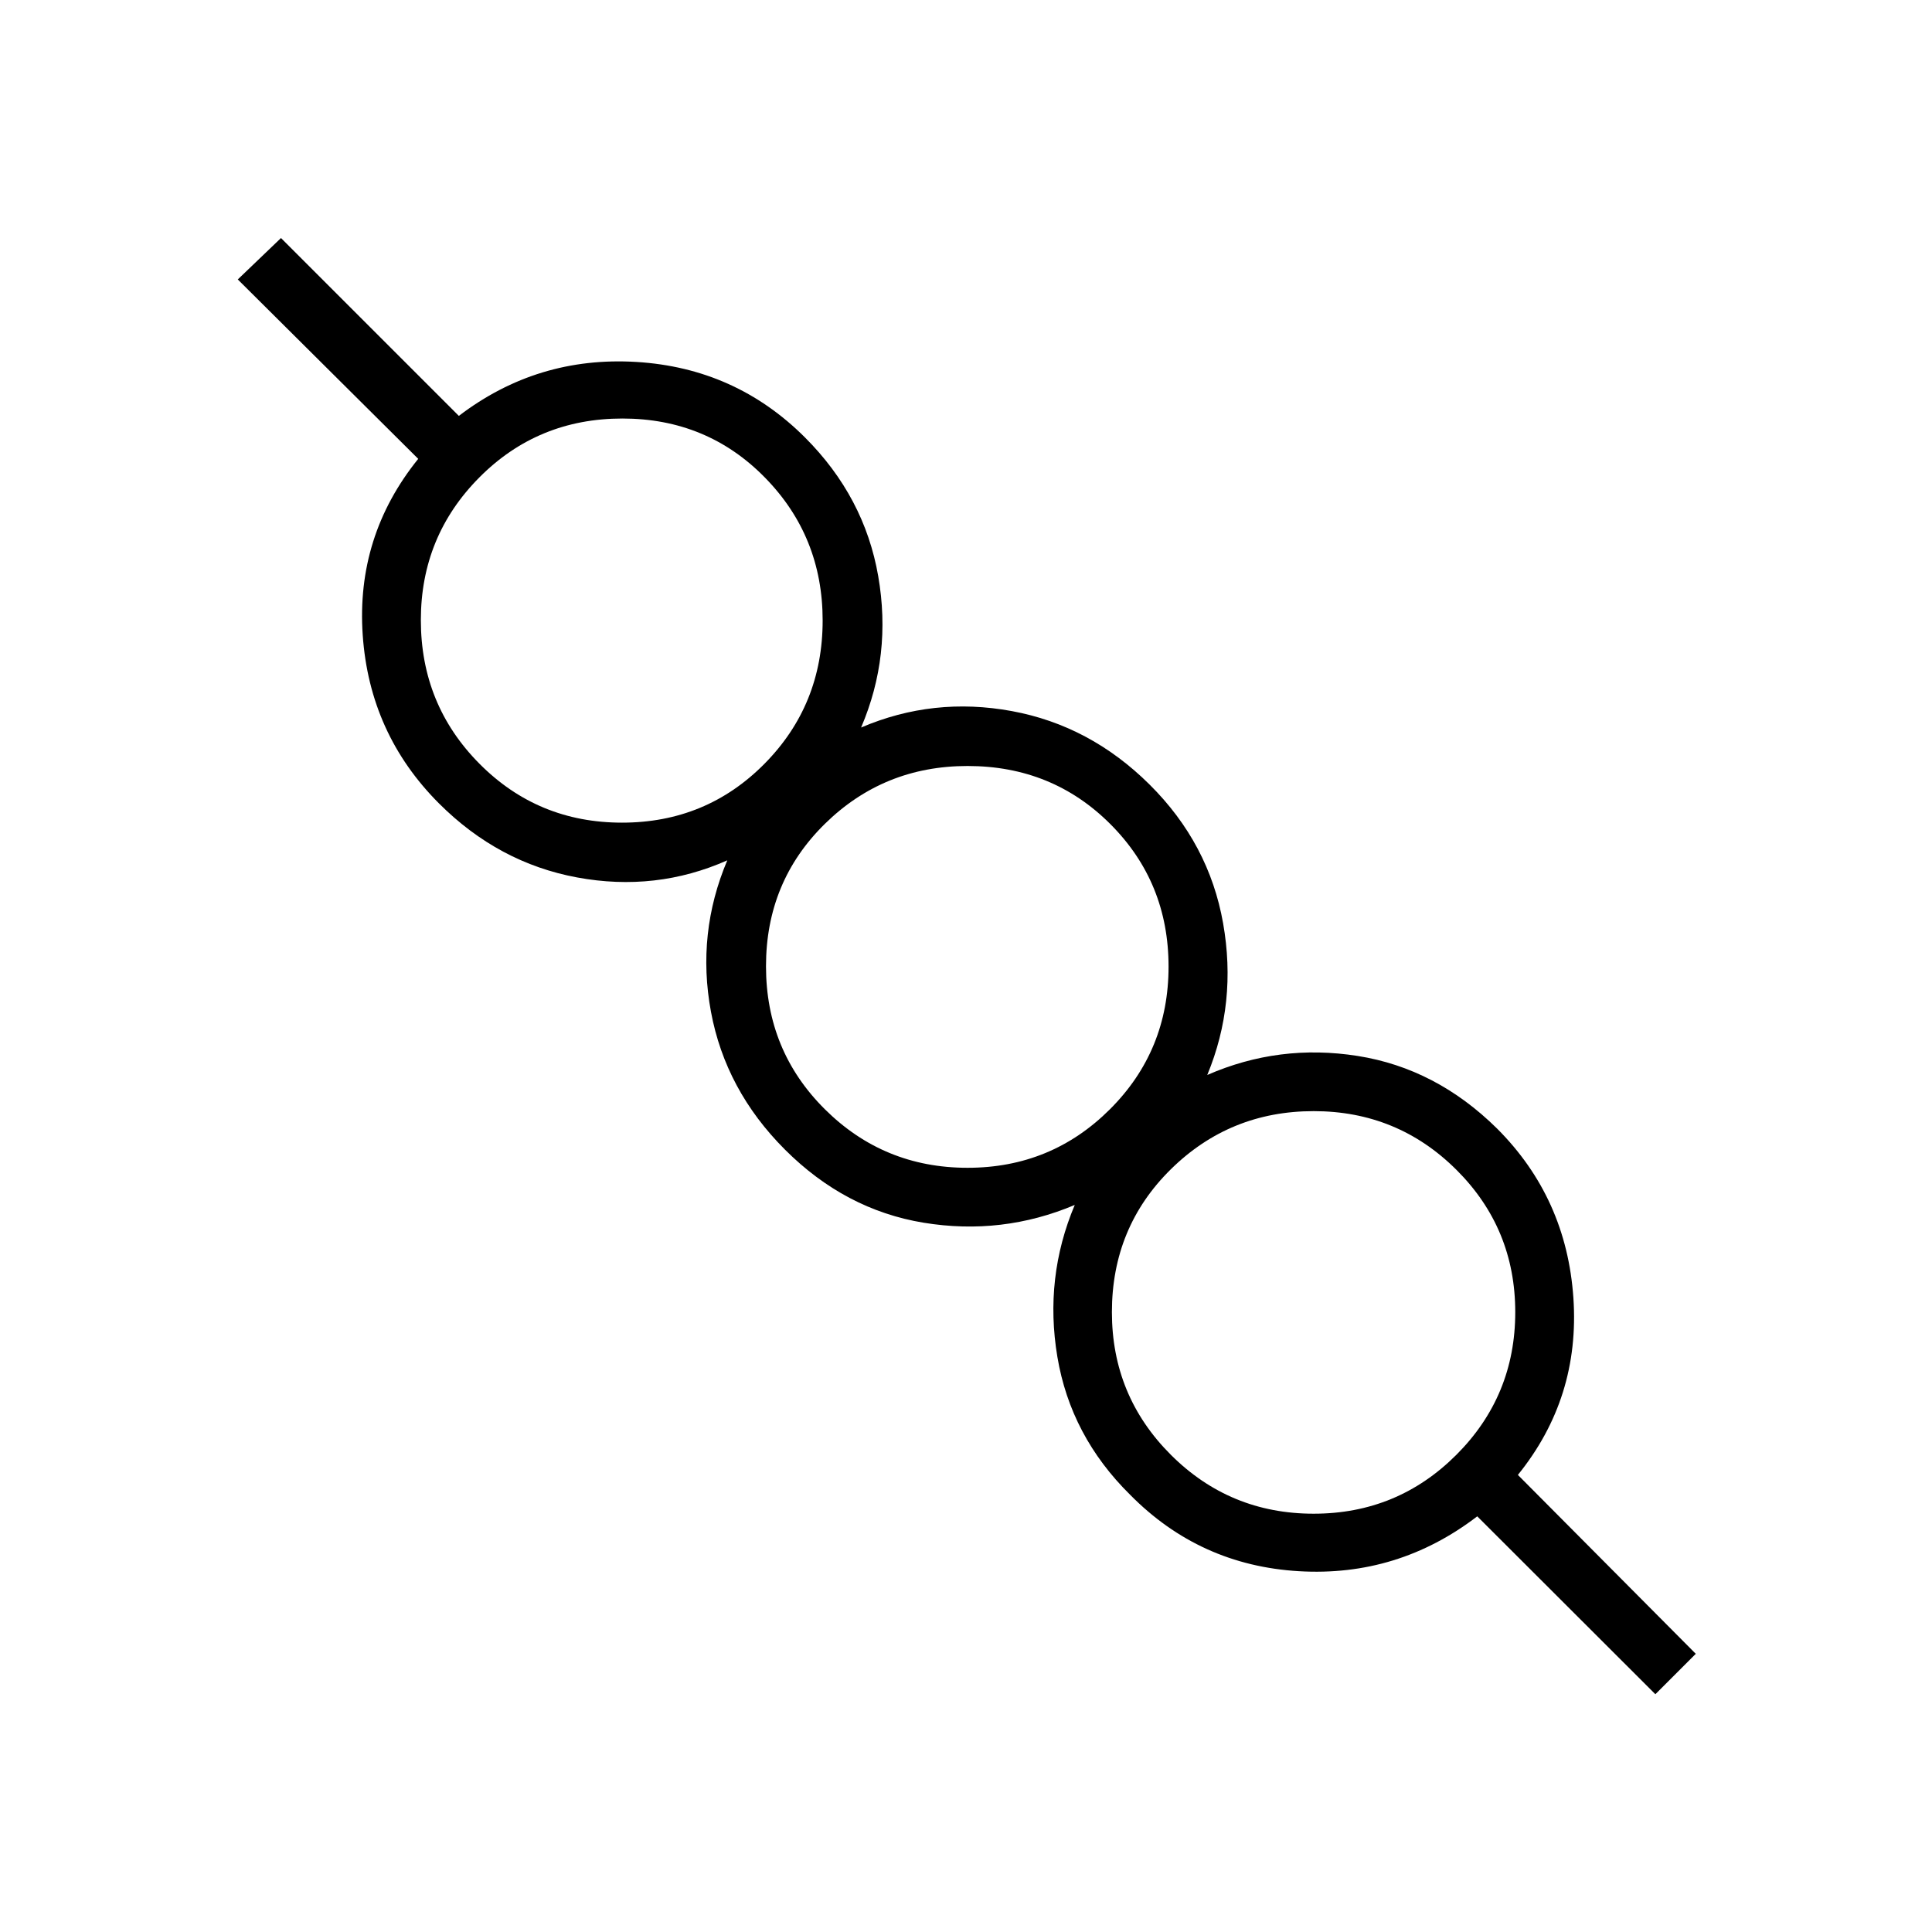 <svg xmlns="http://www.w3.org/2000/svg" height="20" viewBox="0 -960 960 960" width="20"><path d="m822.54-118.15-88.5-88.39q-39.44 30.19-88.68 27.26-49.25-2.93-83.82-37.99Q532-246.42 525.4-285.8q-6.59-39.37 8.64-75.47-36.1 15.23-75.09 8.83-38.99-6.41-68.91-36.33-29.54-29.54-36.77-68.5-7.23-38.96 8.11-75.23-35.5 15.73-74.59 8.5-39.1-7.23-68.64-36.77-34.53-34.54-37.92-83.69-3.38-49.15 27.58-87.54l-89.66-89.15 21.47-20.58L228-753.35q39.05-29.8 88.26-26.8 49.2 3 83.74 37.53 29.54 29.54 36.38 68.89 6.85 39.35-8.5 75.23 35.89-15.35 74.85-8.17 38.96 7.17 68.5 36.52 29.54 29.34 36.52 68.89 6.98 39.54-7.87 75.41 35.72-15.61 74.71-9.46 38.99 6.16 69.29 36.08 34.54 34.54 37.93 84.18 3.38 49.65-27.58 87.93l88.39 88.89-20.08 20.08Zm-169.77-89.7q41.62 0 70.89-29.26 29.26-29.27 29.26-70.89 0-41.62-29.26-70.75-29.27-29.13-70.89-29.13-41.62 0-70.95 28.85Q552.5-350.17 552.5-308q0 41.62 29.3 70.89 29.3 29.26 70.97 29.26Zm-172-171.88q41.62 0 70.75-29.08 29.13-29.07 29.13-70.88 0-41.82-28.85-70.75-28.86-28.94-71.03-28.94-41.62 0-70.89 28.74-29.26 28.74-29.26 70.76 0 42 29.26 71.07 29.27 29.08 70.89 29.08Zm-171.69-171.5q41.81 0 70.75-29.22 28.94-29.22 28.94-71.24 0-41.82-28.75-71.08-28.74-29.27-70.75-29.27-42.01 0-71.08 29.27-29.07 29.26-29.07 70.89 0 42 29.07 71.32 29.07 29.33 70.89 29.33ZM652.77-308.5ZM481.27-480ZM309.38-651.88Z"/></svg>